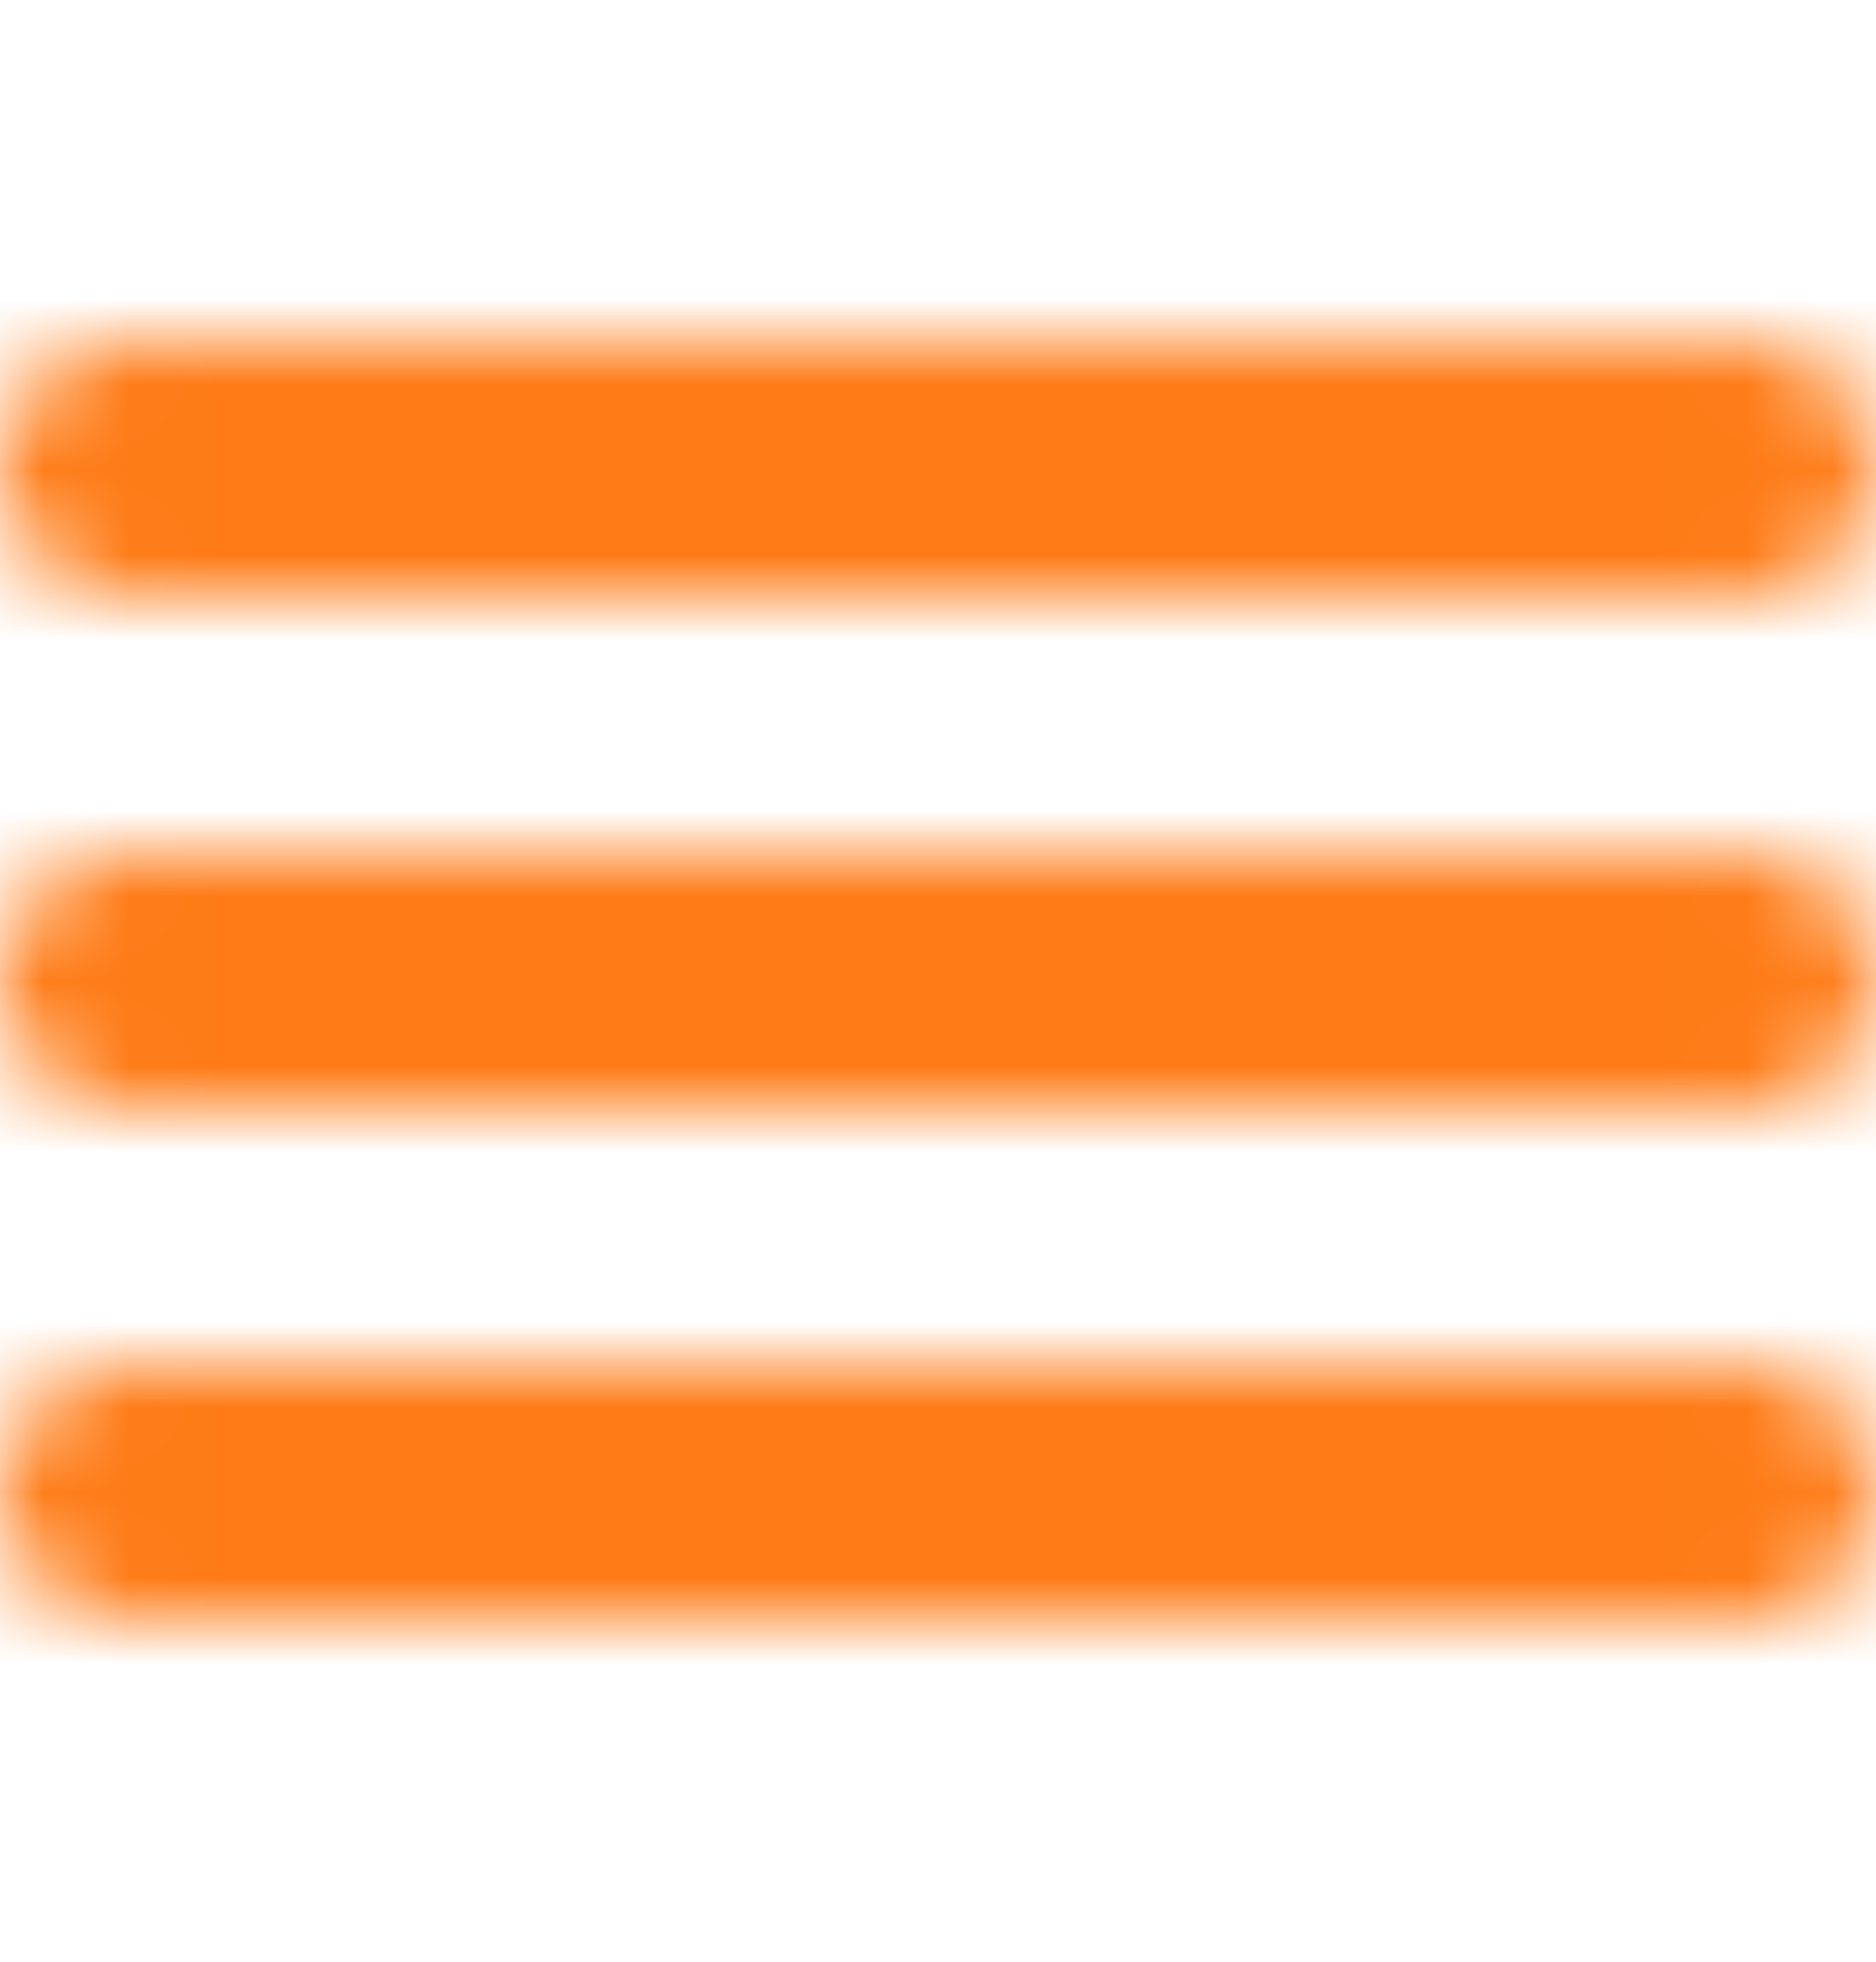 <svg width="22" height="23" xmlns="http://www.w3.org/2000/svg" xmlns:xlink="http://www.w3.org/1999/xlink">
    <defs>
        <path d="M1.5 0h19a1.5 1.5 0 1 1 0 3h-19a1.5 1.5 0 1 1 0-3z" id="a"/>
        <path d="M1.5 0h19a1.5 1.5 0 1 1 0 3h-19a1.5 1.5 0 1 1 0-3z" id="c"/>
        <path d="M1.5 0h19a1.5 1.5 0 1 1 0 3h-19a1.5 1.5 0 0 1 0-3z" id="e"/>
    </defs>
    <g fill="none" fill-rule="evenodd">
        <g transform="translate(0 4)">
            <mask id="b" fill="#fe7b17">
                <use xlink:href="#a"/>
            </mask>
            <path fill="#fe7b17" mask="url(#b)" d="M-5-5h32V8H-5z"/>
        </g>
        <g transform="translate(0 10)">
            <mask id="d" fill="#fe7b17">
                <use xlink:href="#c"/>
            </mask>
            <path fill="#fe7b17" mask="url(#d)" d="M-5-5h32V8H-5z"/>
        </g>
        <g transform="translate(0 16)">
            <mask id="f" fill="#fe7b17">
                <use xlink:href="#e"/>
            </mask>
            <path fill="#fe7b17" mask="url(#f)" d="M-5-5h32V8H-5z"/>
        </g>
    </g>
</svg>
